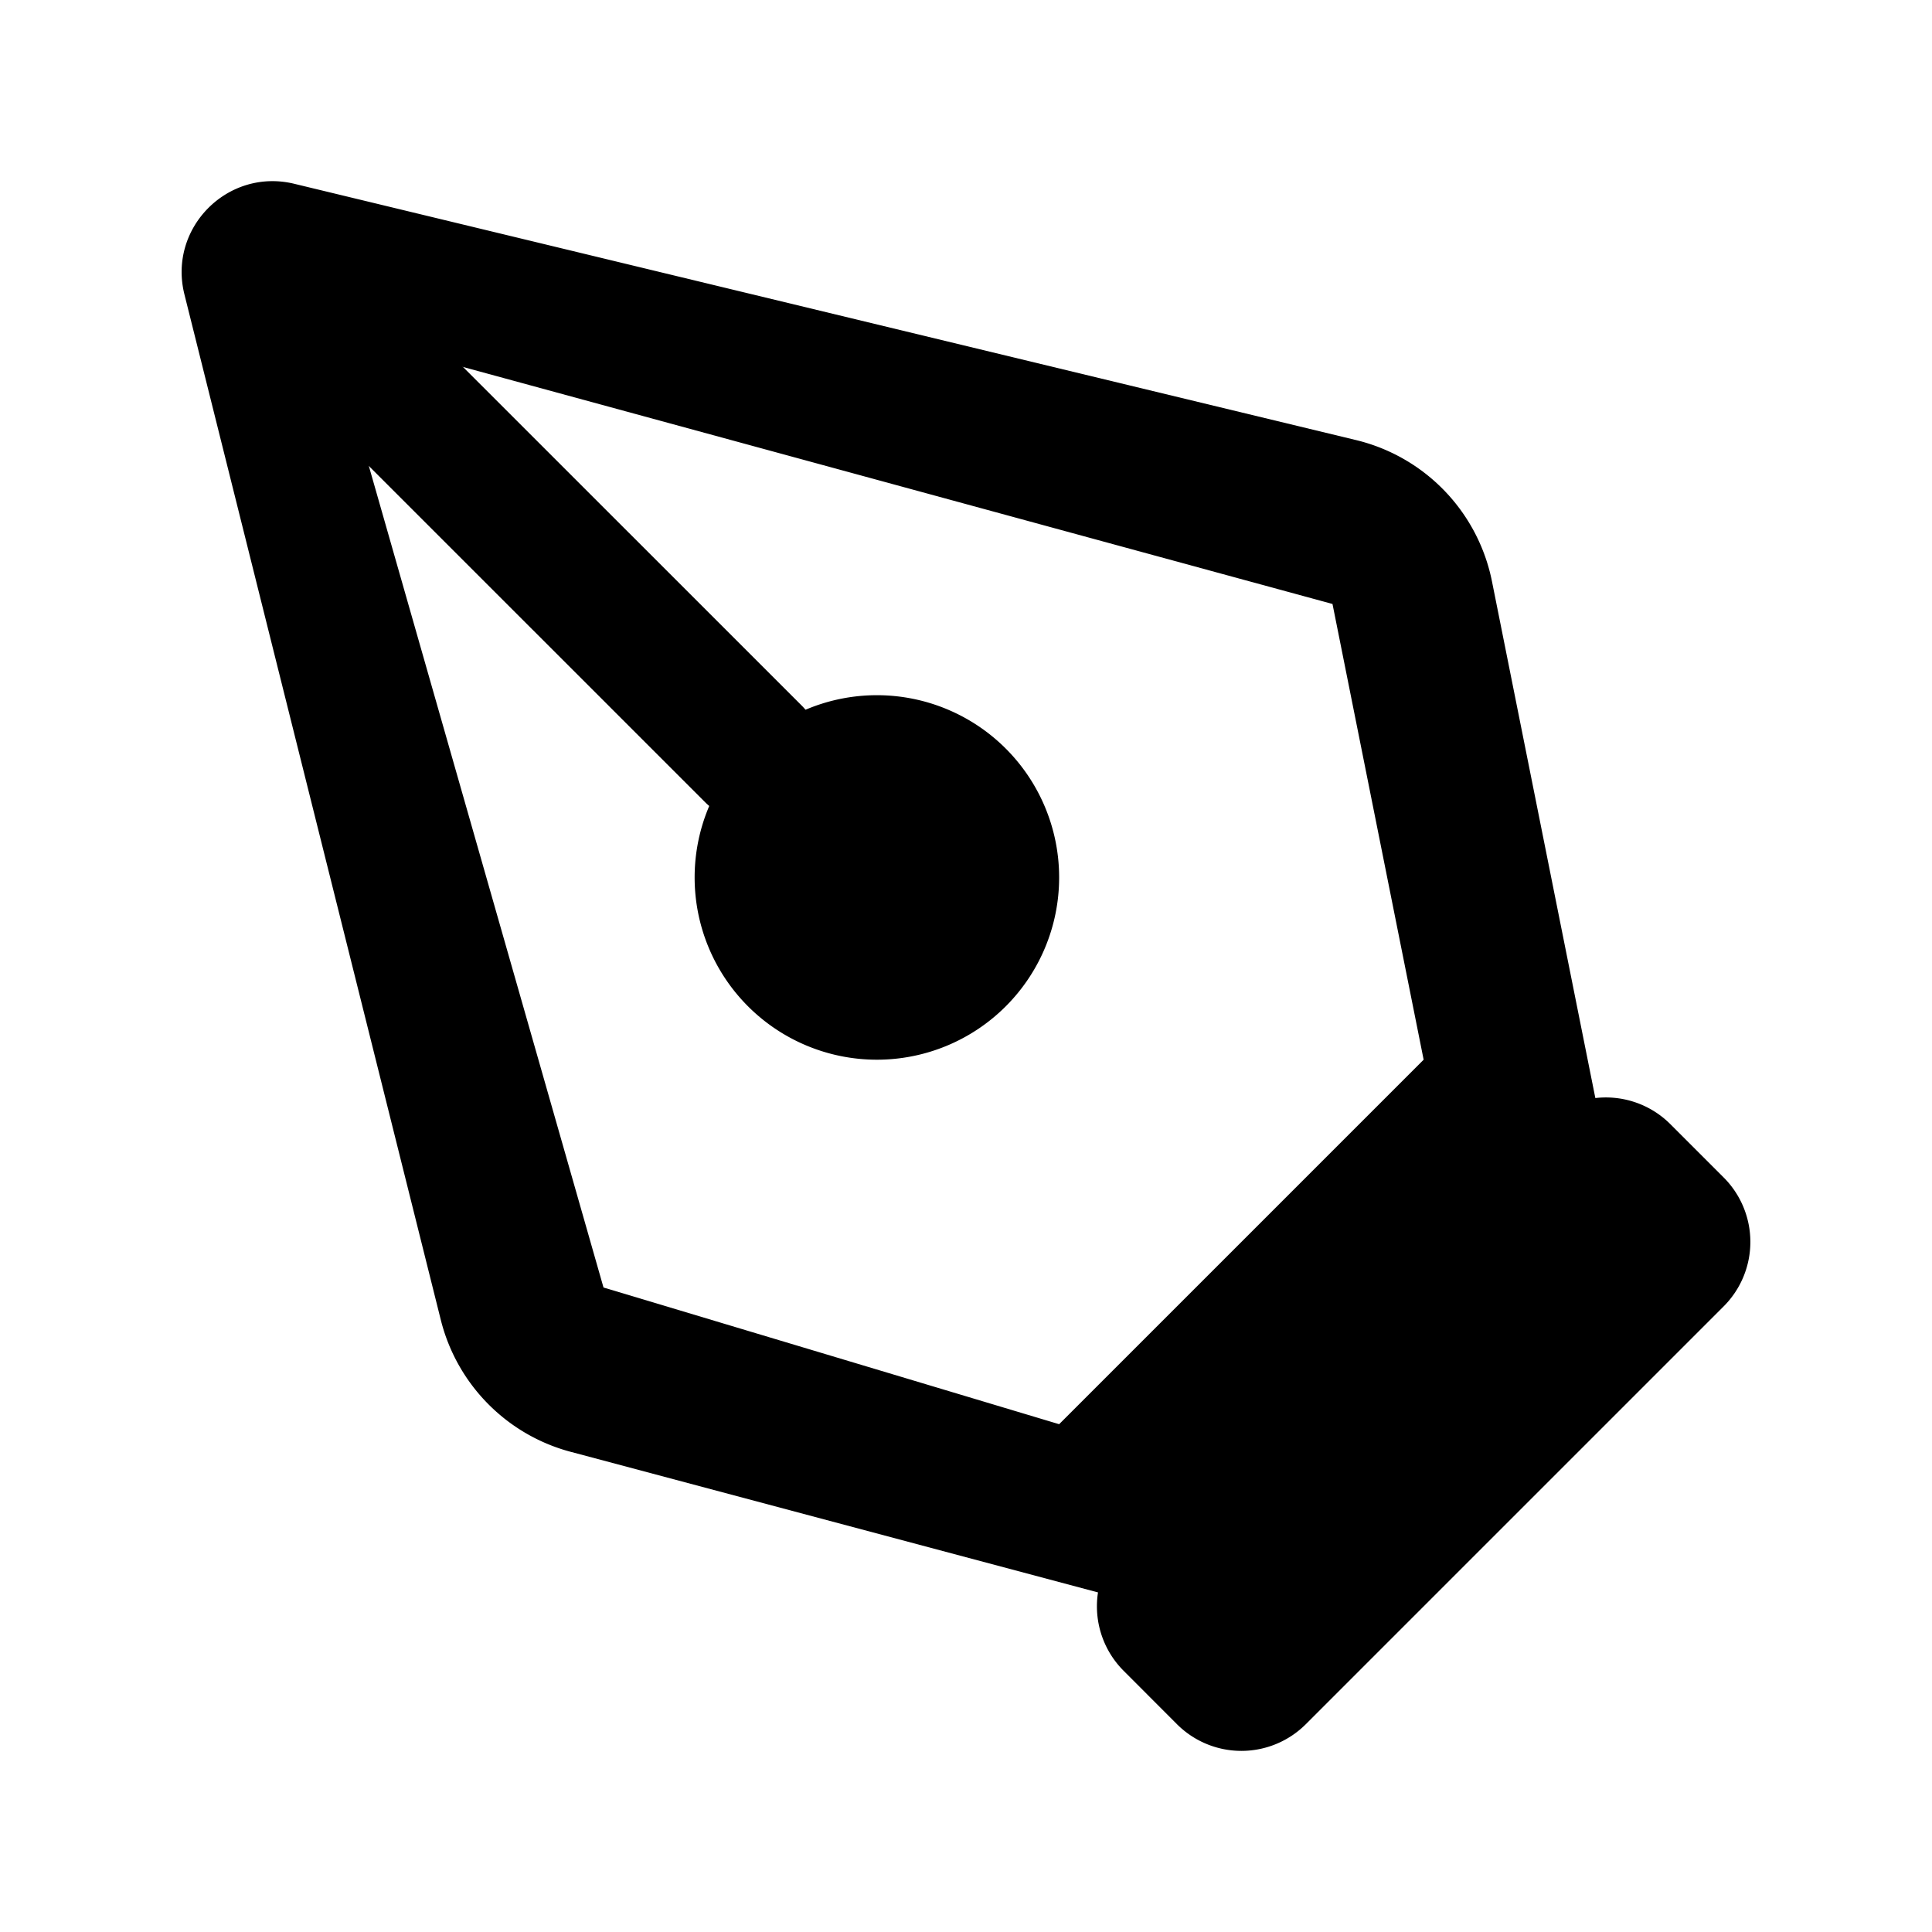 <svg xmlns="http://www.w3.org/2000/svg" width="24" height="24" fill="none" viewBox="0 0 24 24">
  <path fill="#000" d="m13.958 20.755.663.664a1.132 1.132 0 0 0 1.6 0l5.191-5.191a1.132 1.132 0 0 0 0-1.601l-.663-.663a1.132 1.132 0 0 0-1.6 0l-5.191 5.19a1.132 1.132 0 0 0 0 1.601Zm-.801-9.855a2.264 2.264 0 1 1-4.528 0 2.264 2.264 0 0 1 4.528 0Z"/>
  <path fill="#000" fill-rule="evenodd" d="M18.534 7.223a2.264 2.264 0 0 0-1.688-1.756L3.655 2.283c-.827-.2-1.57.55-1.364 1.374l3.185 12.74c.2.798.817 1.426 1.613 1.638l7.2 1.92 5.66-5.66-1.415-7.072Zm-1.981.28L4.102 4.109l3.395 11.885 5.66 1.698 4.528-4.528-1.132-5.66Z" clip-rule="evenodd"/>
  <path fill="#000" d="M3.57 4.777a.849.849 0 1 1 1.2-1.2l5.203 5.202a.849.849 0 0 1-1.2 1.2L3.57 4.777Z"/>
</svg>
